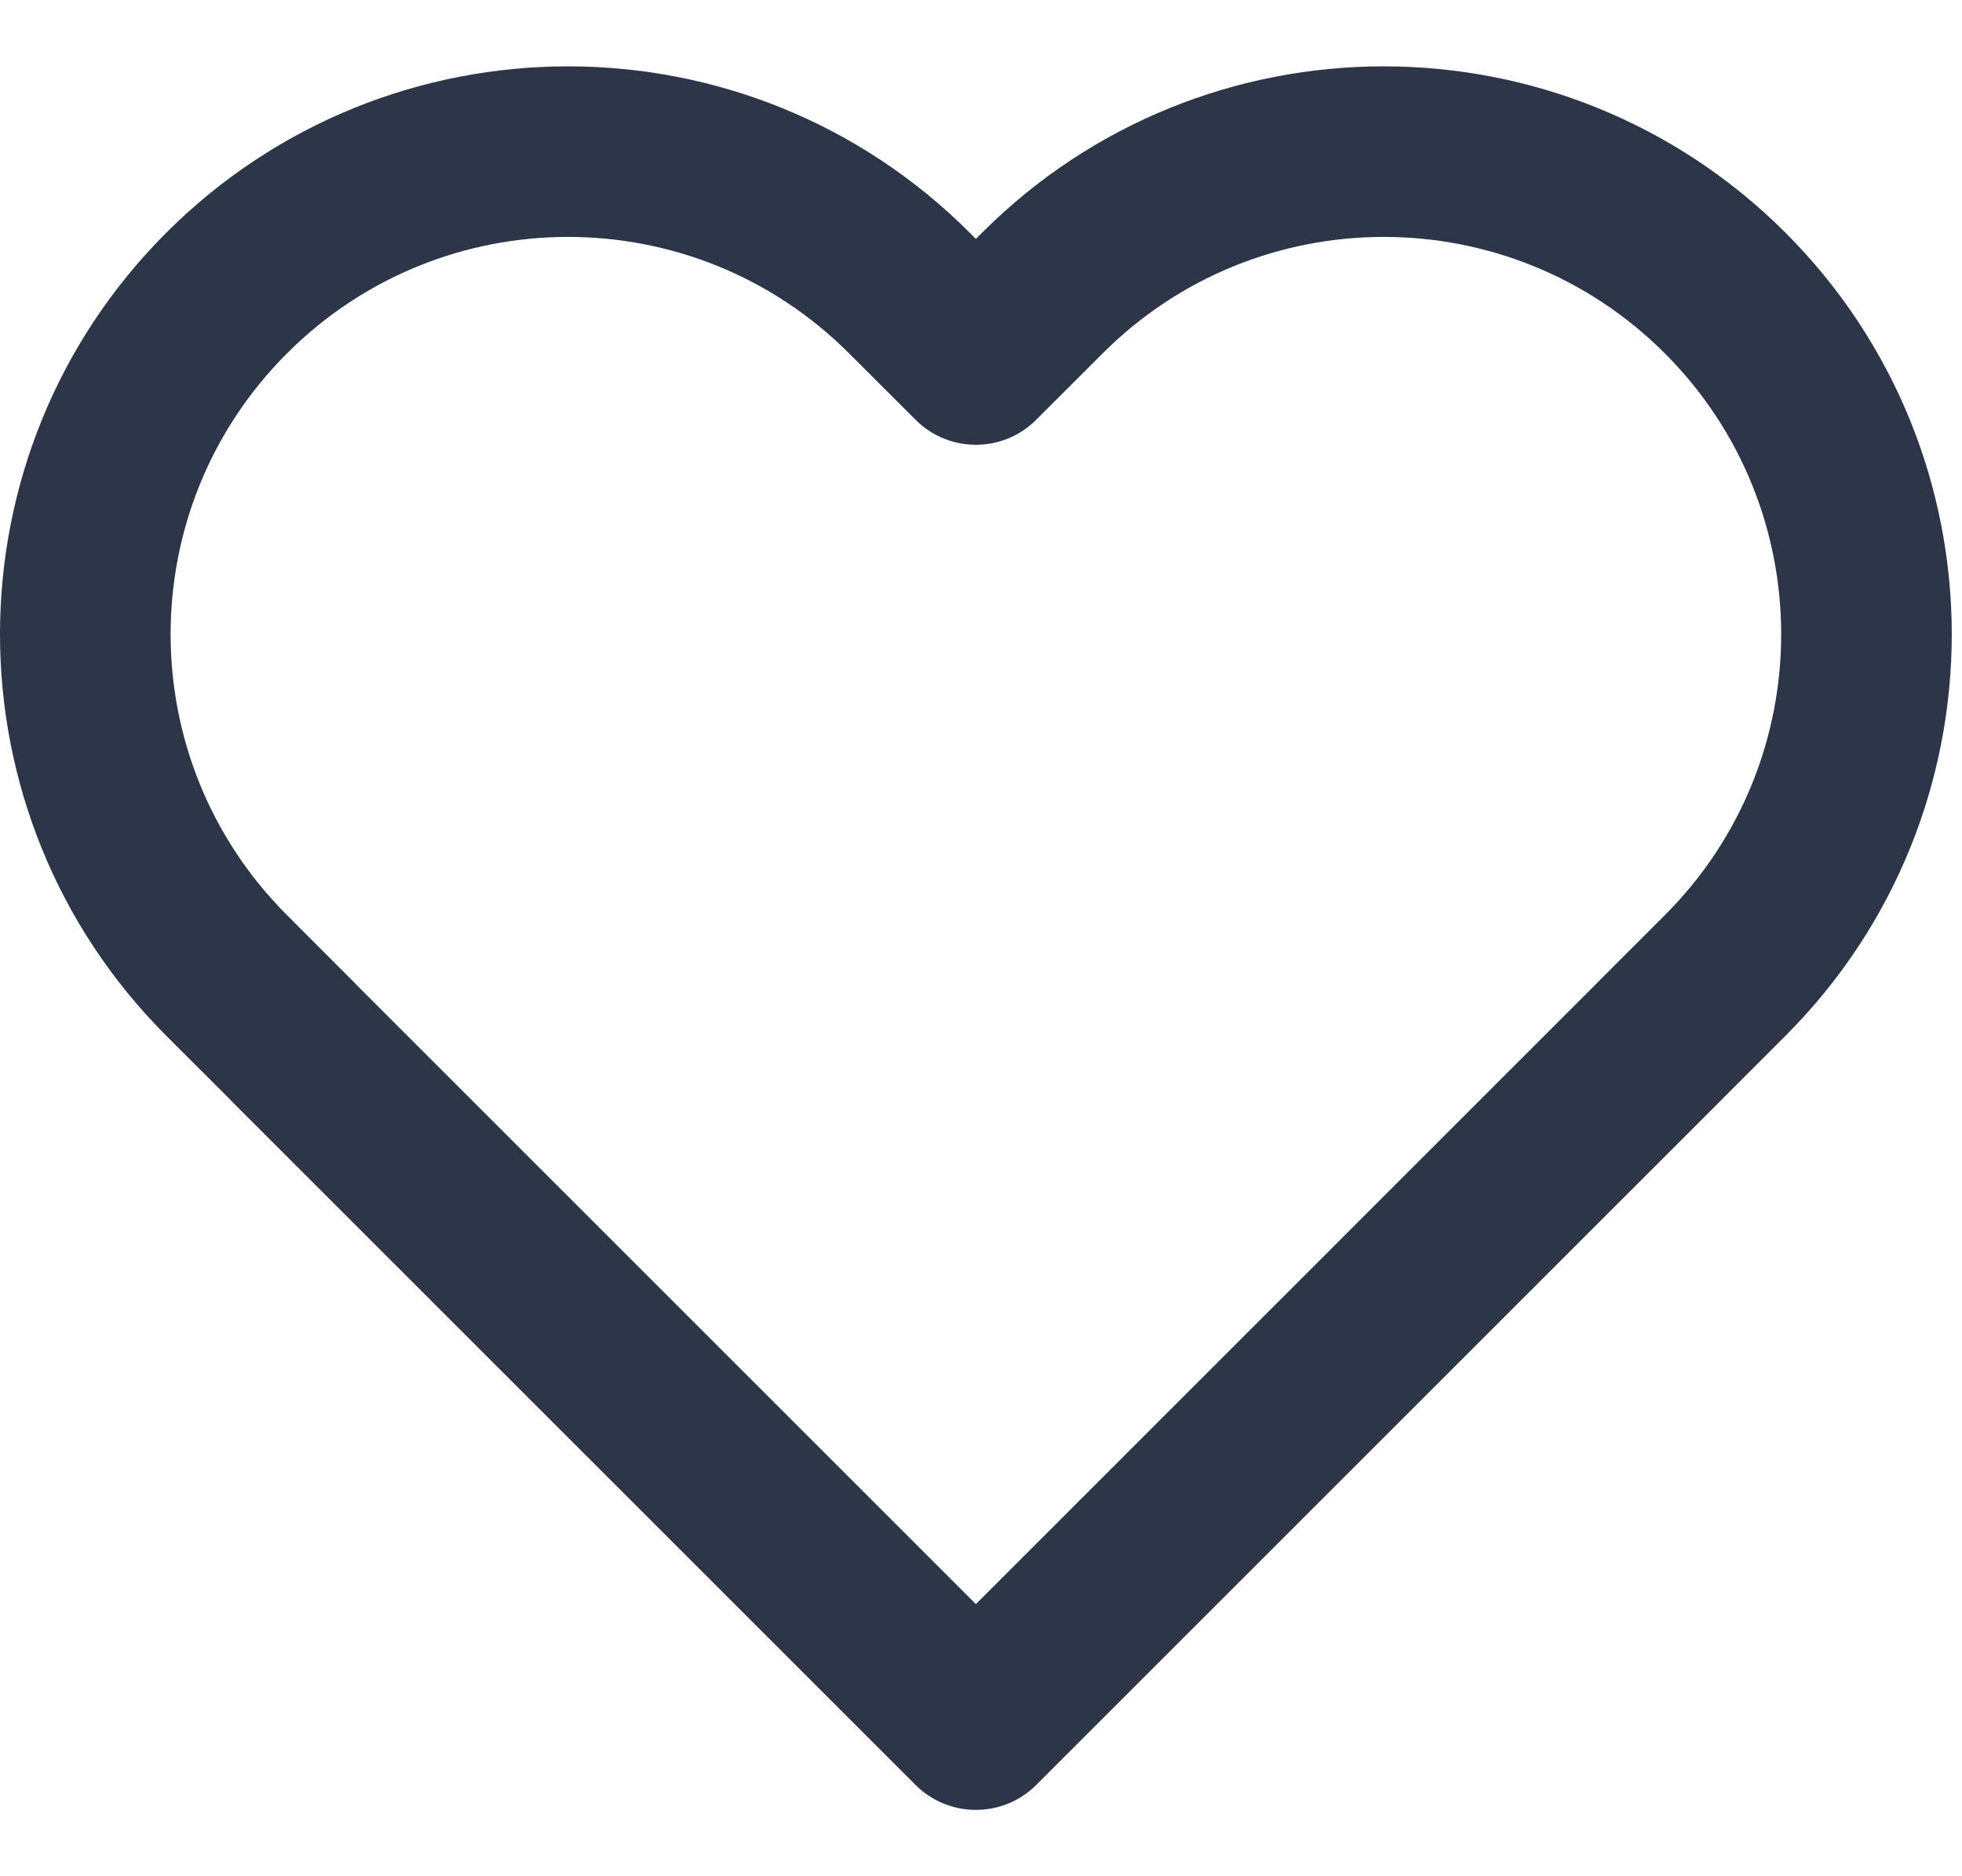 <svg width="23" height="22" viewBox="0 0 23 22" fill="none" xmlns="http://www.w3.org/2000/svg">
<path fill-rule="evenodd" clip-rule="evenodd" d="M9.953 4.143C8.134 2.323 5.184 2.323 3.365 4.143C1.545 5.962 1.545 8.912 3.365 10.731L4.144 11.511C4.157 11.524 4.169 11.537 4.181 11.55L11.44 18.809L18.698 11.55C18.71 11.537 18.723 11.524 18.736 11.511L19.516 10.731C21.335 8.912 21.335 5.962 19.516 4.143C17.696 2.323 14.746 2.323 12.927 4.143L12.147 4.922C11.757 5.313 11.123 5.313 10.733 4.922L9.953 4.143ZM20.189 12.887C20.177 12.9 20.164 12.913 20.151 12.926L12.148 20.929C11.961 21.117 11.706 21.222 11.441 21.222C11.441 21.222 11.441 21.222 11.441 21.222C11.441 21.222 11.44 21.222 11.439 21.222C11.174 21.222 10.919 21.117 10.732 20.929L2.729 12.926C2.716 12.913 2.704 12.9 2.692 12.887L1.95 12.146C-0.65 9.545 -0.65 5.329 1.95 2.728C4.551 0.128 8.767 0.128 11.367 2.728L11.44 2.801L11.513 2.728C14.113 0.128 18.329 0.128 20.93 2.728C23.53 5.329 23.53 9.545 20.93 12.146L20.189 12.887Z" fill="#2D3648"/>
</svg>

